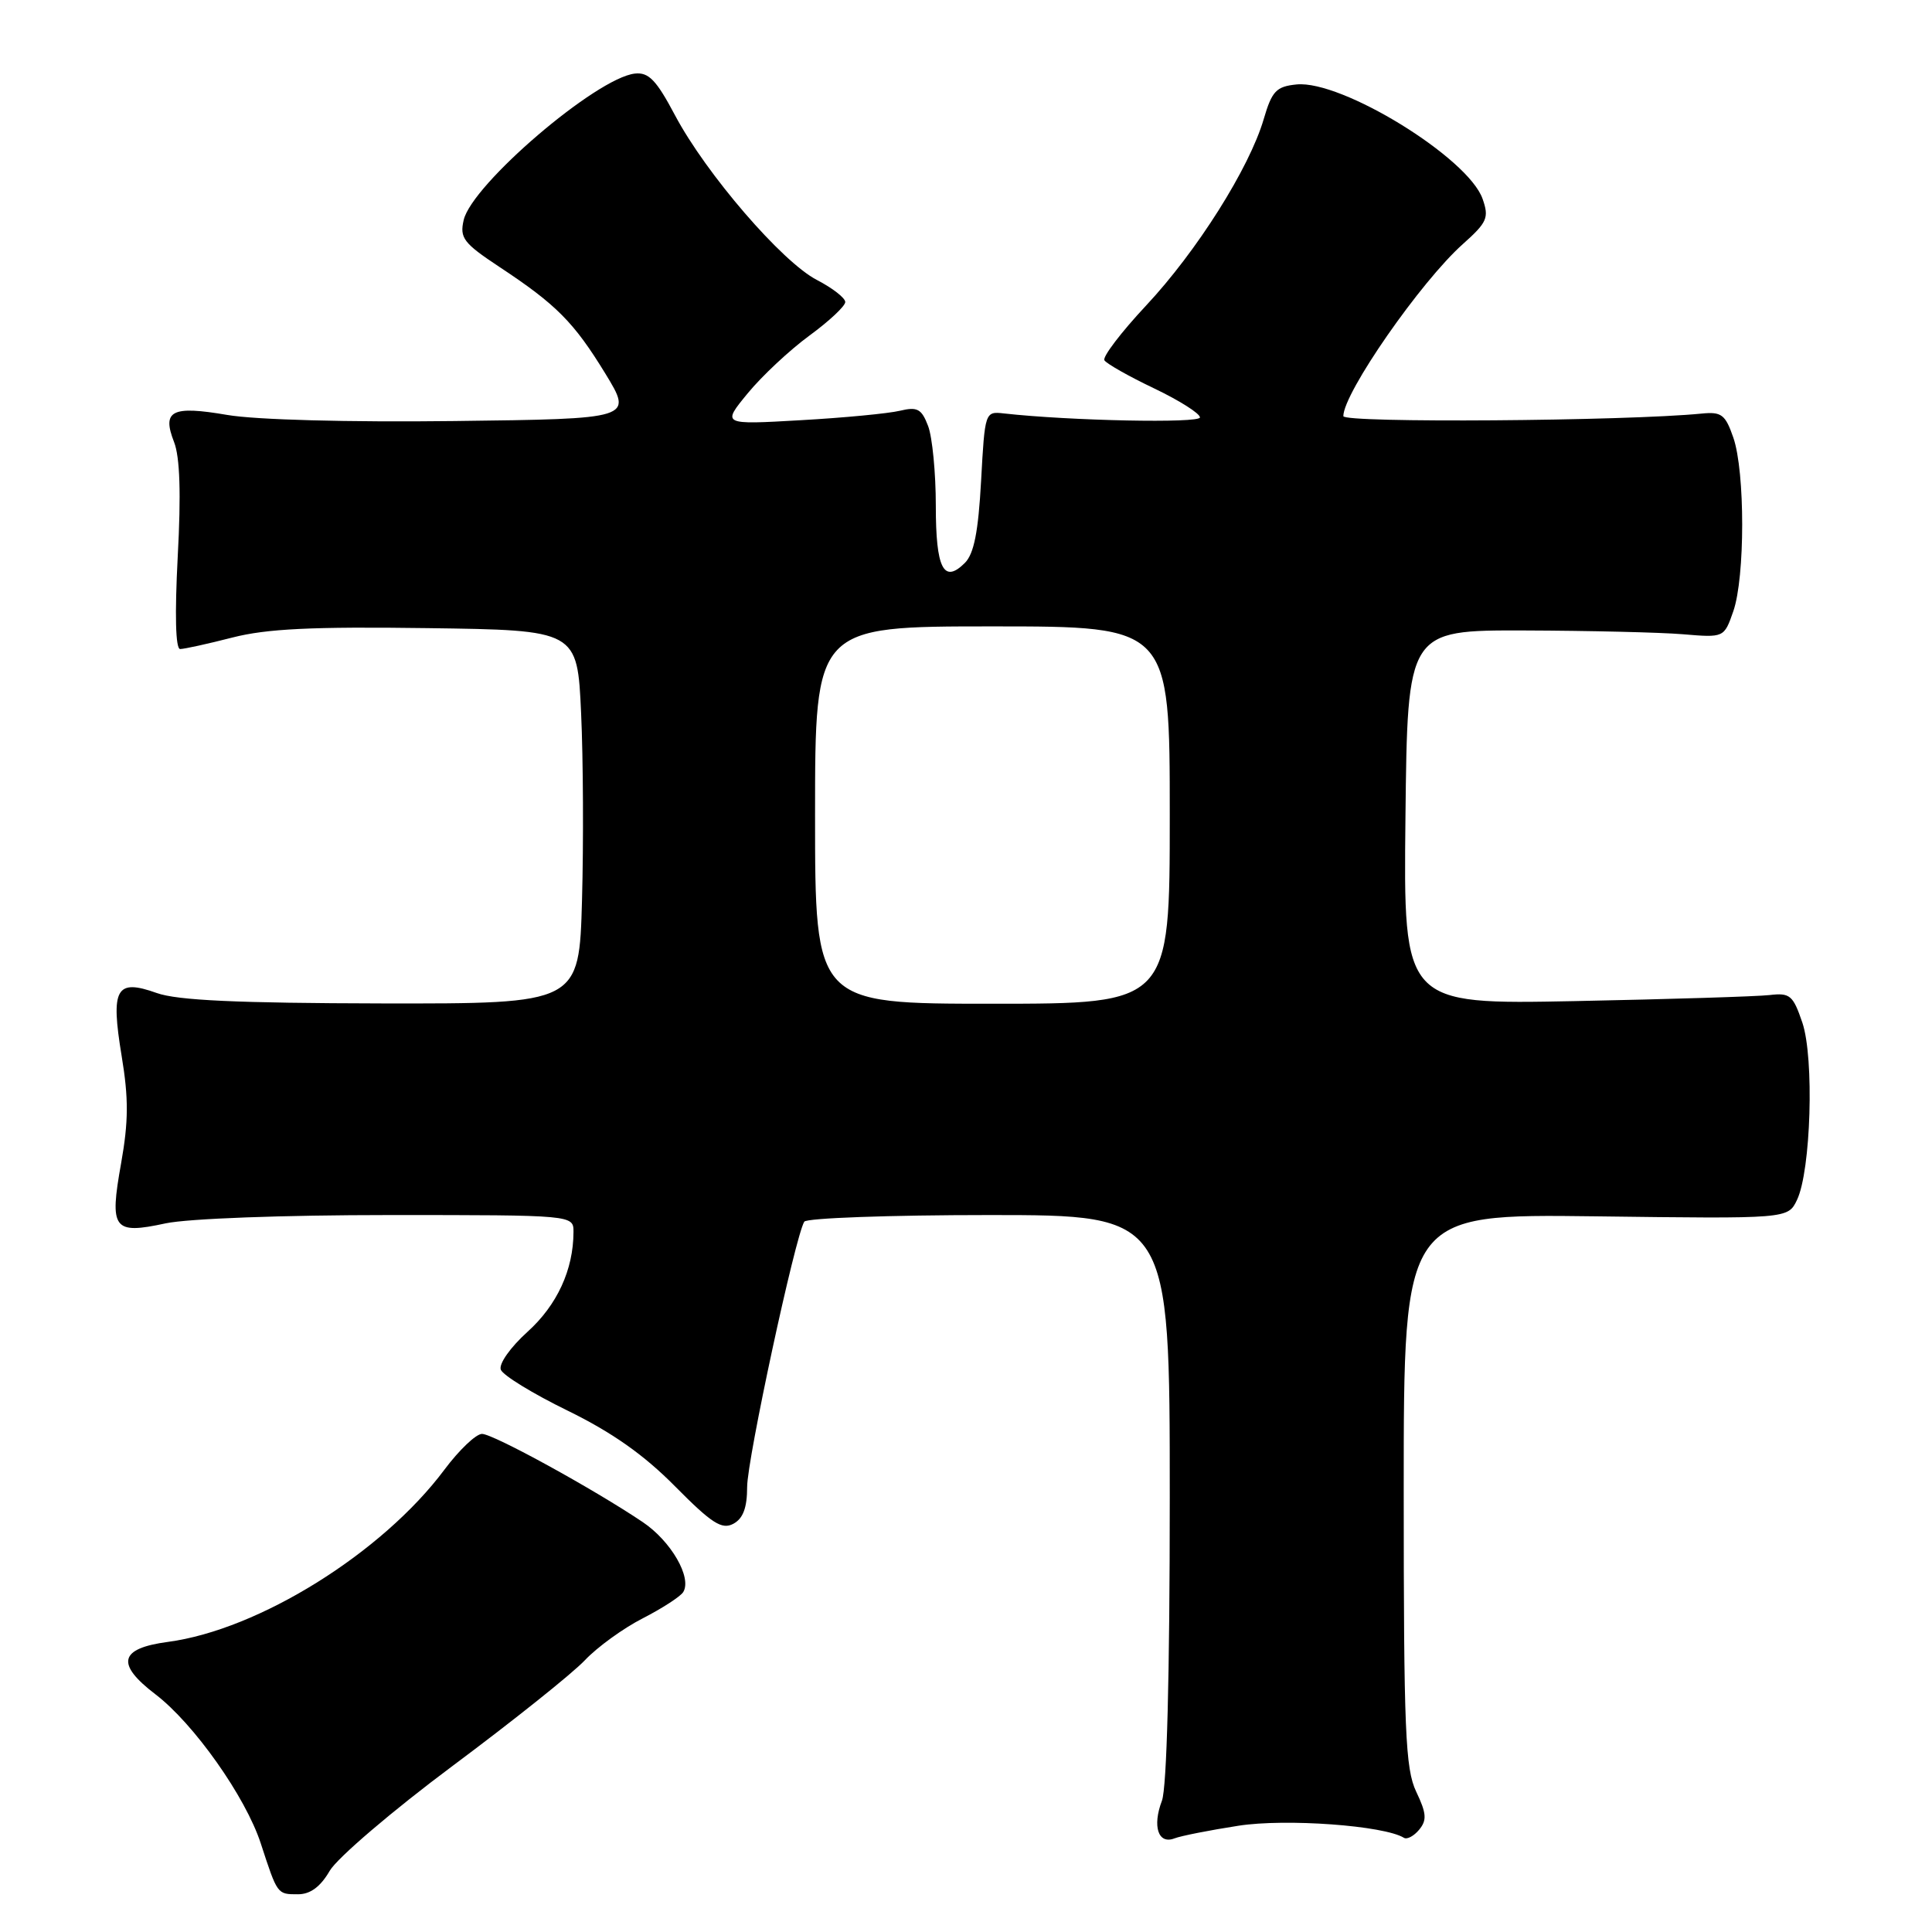 <?xml version="1.0" encoding="UTF-8" standalone="no"?>
<!DOCTYPE svg PUBLIC "-//W3C//DTD SVG 1.1//EN" "http://www.w3.org/Graphics/SVG/1.1/DTD/svg11.dtd" >
<svg xmlns="http://www.w3.org/2000/svg" xmlns:xlink="http://www.w3.org/1999/xlink" version="1.1" viewBox="0 0 256 256">
 <g >
 <path fill="currentColor"
d=" M 43.69 247.89 C 44.69 246.18 52.02 239.92 60.00 233.97 C 67.97 228.03 75.85 221.74 77.50 219.99 C 79.15 218.24 82.61 215.74 85.18 214.43 C 87.75 213.11 90.16 211.55 90.53 210.96 C 91.71 209.04 88.92 204.21 85.16 201.68 C 78.67 197.31 65.35 190.00 63.87 190.00 C 63.07 190.00 60.83 192.14 58.88 194.75 C 50.64 205.78 34.29 215.96 22.25 217.56 C 15.80 218.42 15.31 220.47 20.59 224.50 C 25.68 228.38 32.54 238.09 34.55 244.25 C 36.78 251.08 36.72 251.00 39.50 251.00 C 41.12 251.00 42.47 250.00 43.69 247.89 Z  M 164.10 241.92 C 170.38 240.94 183.40 241.89 186.03 243.52 C 186.44 243.77 187.35 243.29 188.05 242.44 C 189.09 241.18 189.02 240.27 187.66 237.42 C 186.21 234.37 186.00 229.39 186.00 197.39 C 186.00 160.85 186.00 160.85 211.45 161.17 C 236.91 161.50 236.91 161.50 238.11 159.00 C 239.96 155.14 240.41 140.20 238.82 135.50 C 237.59 131.88 237.18 131.53 234.48 131.85 C 232.84 132.04 221.25 132.40 208.73 132.65 C 185.96 133.10 185.96 133.10 186.23 108.30 C 186.50 83.50 186.50 83.50 202.00 83.54 C 210.53 83.57 219.96 83.79 222.98 84.04 C 228.45 84.50 228.45 84.50 229.67 81.00 C 231.24 76.50 231.24 62.53 229.68 58.00 C 228.62 54.93 228.11 54.54 225.49 54.80 C 215.39 55.80 178.00 56.07 178.00 55.14 C 178.00 52.07 188.28 37.28 193.86 32.32 C 197.06 29.46 197.33 28.85 196.45 26.35 C 194.54 20.90 177.78 10.59 171.80 11.19 C 169.11 11.46 168.54 12.06 167.45 15.78 C 165.55 22.27 158.58 33.31 151.86 40.49 C 148.55 44.03 146.06 47.30 146.34 47.74 C 146.62 48.19 149.58 49.87 152.92 51.46 C 156.27 53.06 159.00 54.79 159.00 55.31 C 159.00 56.11 141.74 55.76 133.00 54.78 C 130.52 54.50 130.50 54.59 130.00 63.72 C 129.63 70.46 129.06 73.38 127.85 74.59 C 125.04 77.39 124.00 75.34 124.00 67.01 C 124.00 62.67 123.54 57.93 122.98 56.45 C 122.11 54.17 121.56 53.87 119.23 54.43 C 117.73 54.79 111.81 55.36 106.08 55.68 C 95.65 56.28 95.65 56.28 99.08 52.11 C 100.96 49.82 104.64 46.38 107.25 44.47 C 109.86 42.56 112.00 40.56 112.00 40.02 C 112.00 39.48 110.31 38.17 108.25 37.10 C 103.63 34.72 93.55 23.02 89.44 15.27 C 86.96 10.59 85.95 9.55 84.12 9.75 C 79.02 10.32 62.52 24.44 61.44 29.16 C 60.89 31.53 61.42 32.22 66.16 35.36 C 73.72 40.35 76.04 42.69 80.21 49.50 C 83.87 55.50 83.87 55.50 60.19 55.79 C 46.19 55.96 33.88 55.63 30.10 54.98 C 22.74 53.72 21.43 54.40 23.07 58.59 C 23.84 60.56 24.00 65.47 23.55 73.75 C 23.15 81.43 23.26 86.00 23.87 86.00 C 24.40 86.00 27.51 85.32 30.78 84.48 C 35.33 83.31 41.35 83.02 56.61 83.23 C 76.50 83.50 76.50 83.50 77.00 94.50 C 77.28 100.55 77.33 111.69 77.12 119.25 C 76.74 133.00 76.74 133.00 50.62 132.96 C 31.50 132.92 23.50 132.56 20.77 131.58 C 15.37 129.65 14.64 130.96 16.12 139.93 C 17.05 145.54 17.03 148.60 16.05 154.13 C 14.48 162.90 15.00 163.60 21.95 162.10 C 24.91 161.47 37.49 161.00 51.55 161.00 C 76.00 161.00 76.00 161.00 75.99 163.25 C 75.98 168.25 73.82 172.93 69.90 176.47 C 67.62 178.53 66.07 180.73 66.36 181.49 C 66.64 182.24 70.63 184.68 75.22 186.92 C 81.07 189.78 85.31 192.76 89.44 196.94 C 94.31 201.86 95.65 202.72 97.17 201.91 C 98.46 201.22 99.00 199.79 99.00 197.03 C 99.00 193.38 105.37 163.83 106.57 161.88 C 106.87 161.40 117.89 161.00 131.06 161.00 C 155.00 161.00 155.00 161.00 155.00 198.43 C 155.00 221.95 154.61 236.89 153.96 238.61 C 152.67 242.00 153.47 244.42 155.61 243.60 C 156.48 243.26 160.30 242.51 164.10 241.92 Z  M 108.00 108.00 C 108.00 83.00 108.00 83.00 131.50 83.00 C 155.00 83.00 155.00 83.00 155.00 108.00 C 155.00 133.00 155.00 133.00 131.50 133.00 C 108.00 133.00 108.00 133.00 108.00 108.00 Z "/>
</g>
</svg>